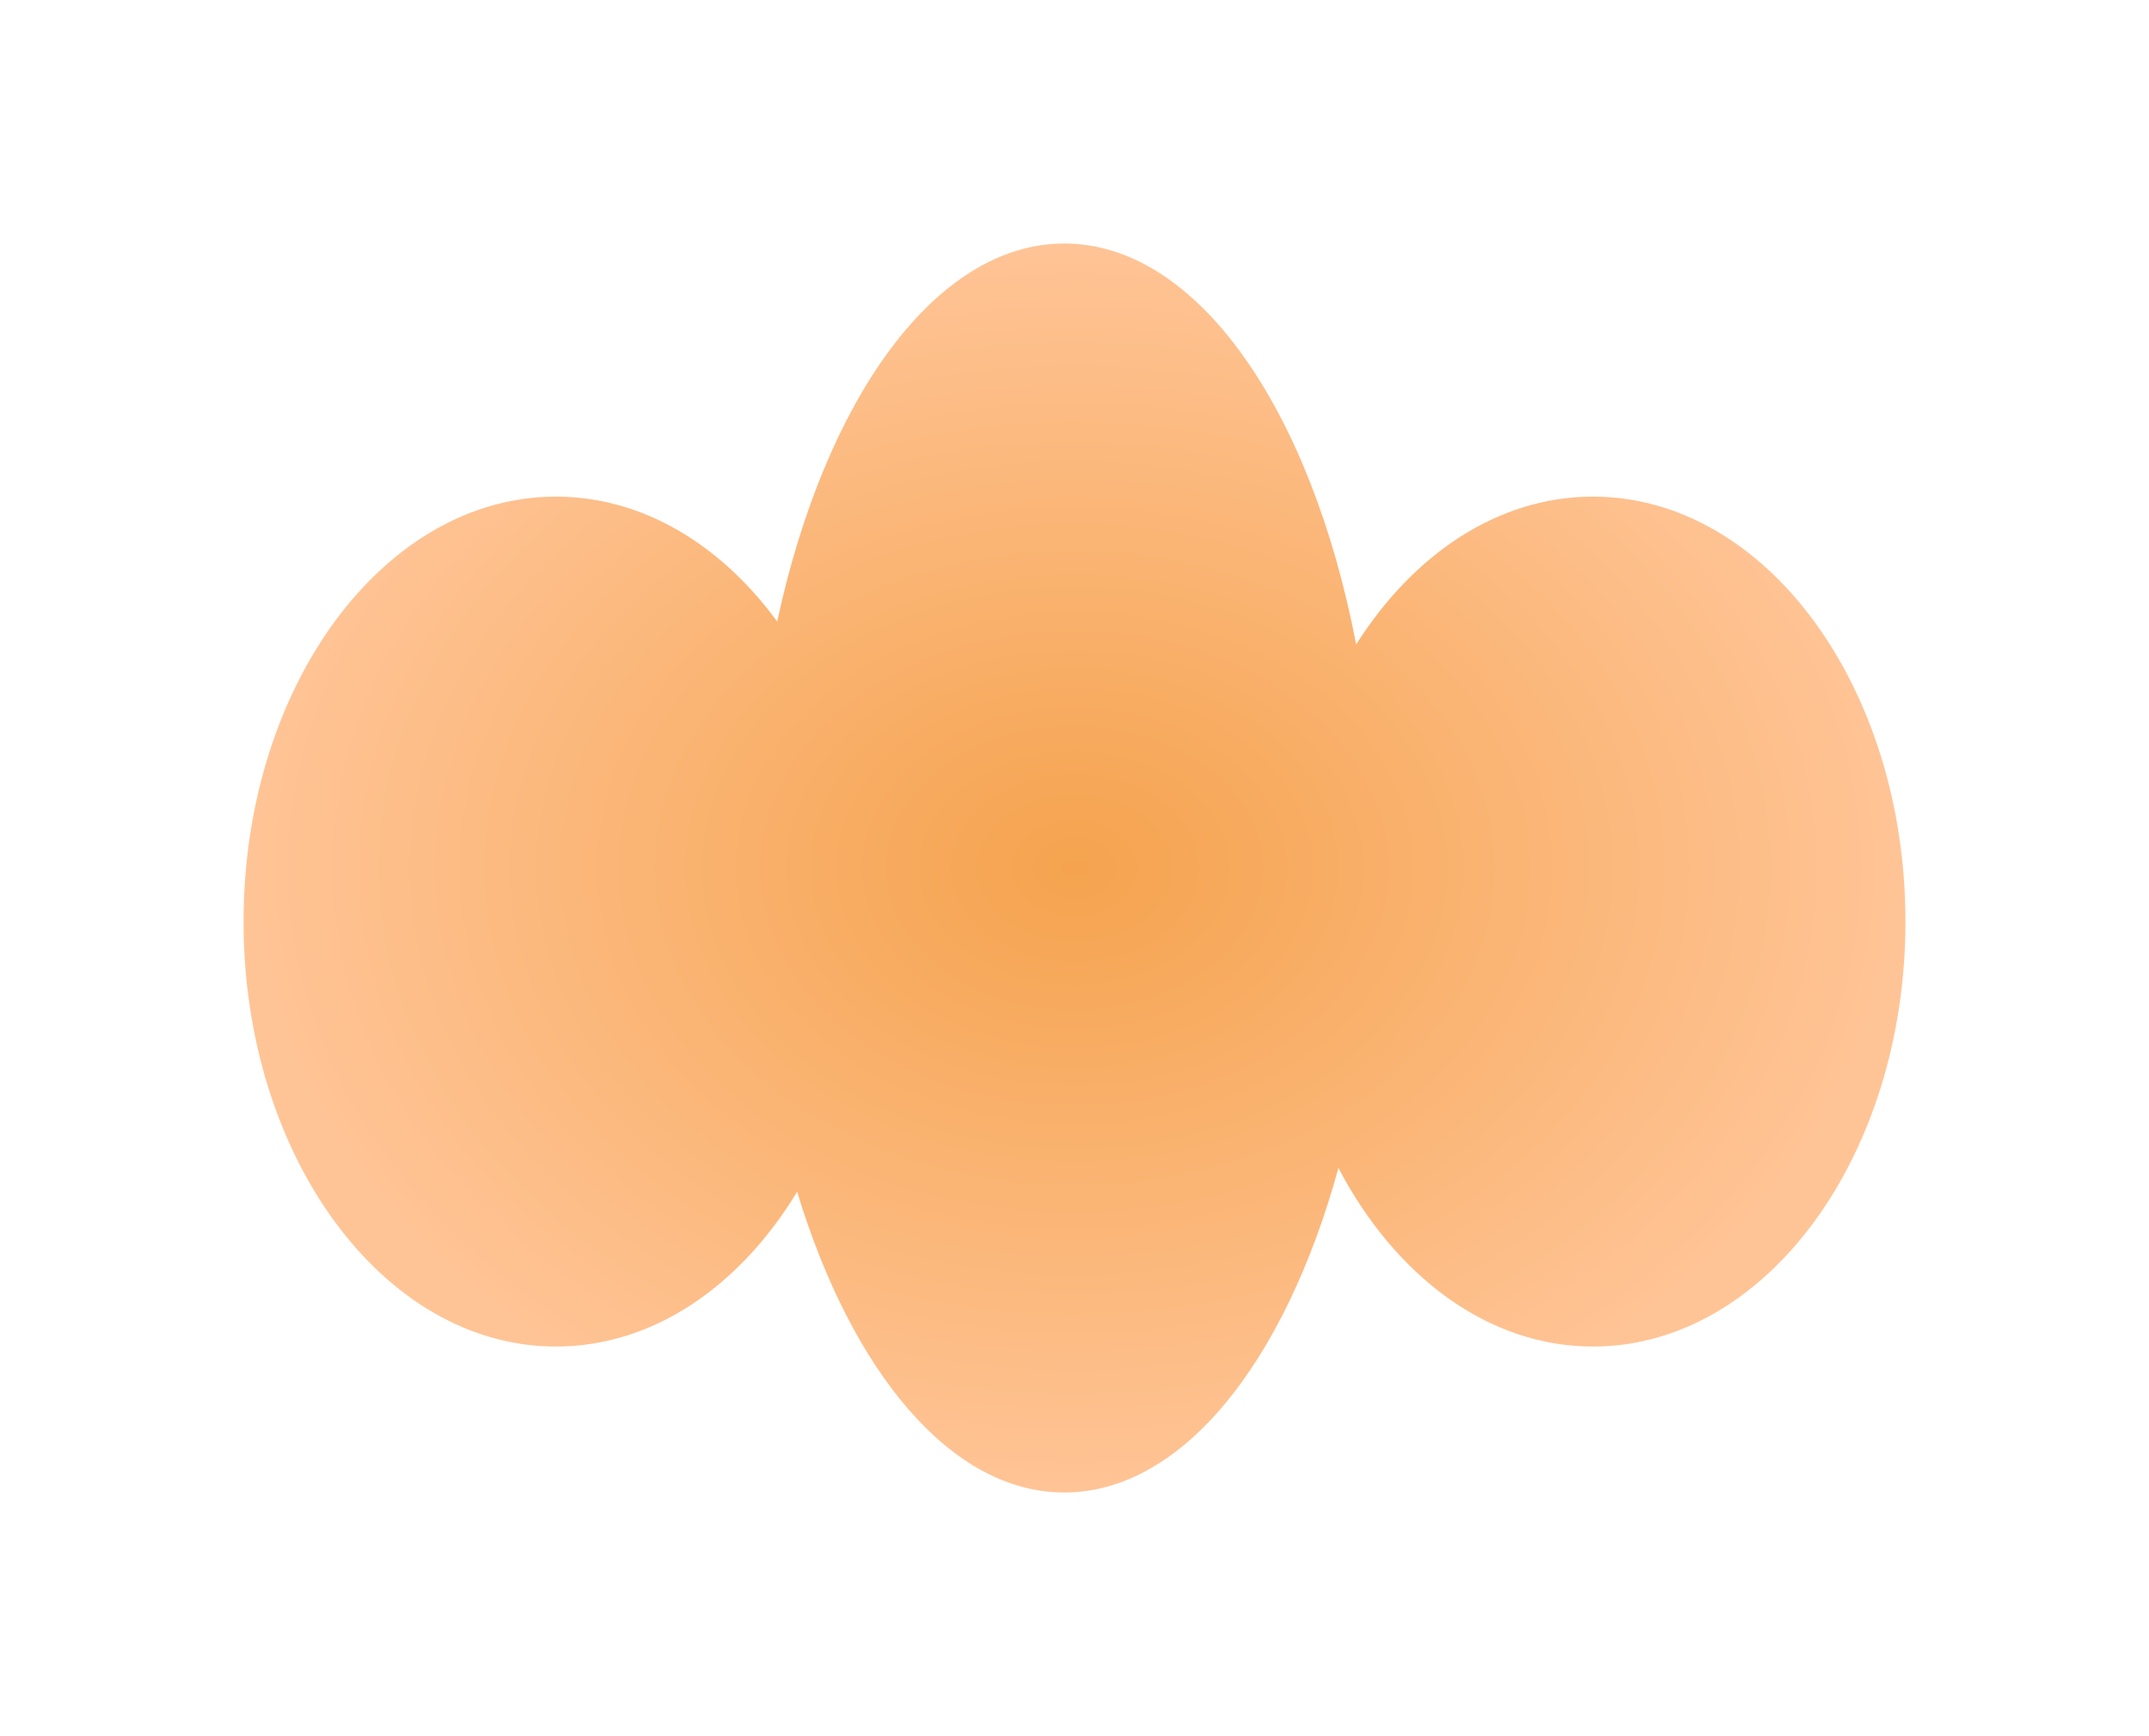 <svg width="1500" height="1212" viewBox="0 0 1500 1212" fill="none" xmlns="http://www.w3.org/2000/svg">
<g filter="url(#filter0_f_16_123)">
<path fill-rule="evenodd" clip-rule="evenodd" d="M934.225 815.402C897.17 950.45 825.387 1042 742.909 1042C663.864 1042 594.641 957.91 556.398 832.031C516.403 898.028 455.845 940.101 388.066 940.101C267.631 940.101 170 807.27 170 643.414C170 479.559 267.631 346.728 388.066 346.728C448.396 346.728 503.004 380.061 542.484 433.929C575.865 278.699 653.039 170 742.909 170C835.844 170 915.2 286.236 946.595 449.962C986.585 386.752 1045.82 346.728 1111.93 346.728C1232.37 346.728 1330 479.559 1330 643.414C1330 807.27 1232.37 940.101 1111.93 940.101C1038.62 940.101 973.758 890.88 934.225 815.402Z" fill="url(#paint0_radial_16_123)"/>
</g>
<defs>
<filter id="filter0_f_16_123" x="0" y="0" width="1500" height="1212" filterUnits="userSpaceOnUse" color-interpolation-filters="sRGB">
<feFlood flood-opacity="0" result="BackgroundImageFix"/>
<feBlend mode="normal" in="SourceGraphic" in2="BackgroundImageFix" result="shape"/>
<feGaussianBlur stdDeviation="85" result="effect1_foregroundBlur_16_123"/>
</filter>
<radialGradient id="paint0_radial_16_123" cx="0" cy="0" r="1" gradientUnits="userSpaceOnUse" gradientTransform="translate(749.999 606) rotate(90) scale(436 579.999)">
<stop stop-color="#F5A34E"/>
<stop offset="1" stop-color="#FFC496"/>
</radialGradient>
</defs>
</svg>
